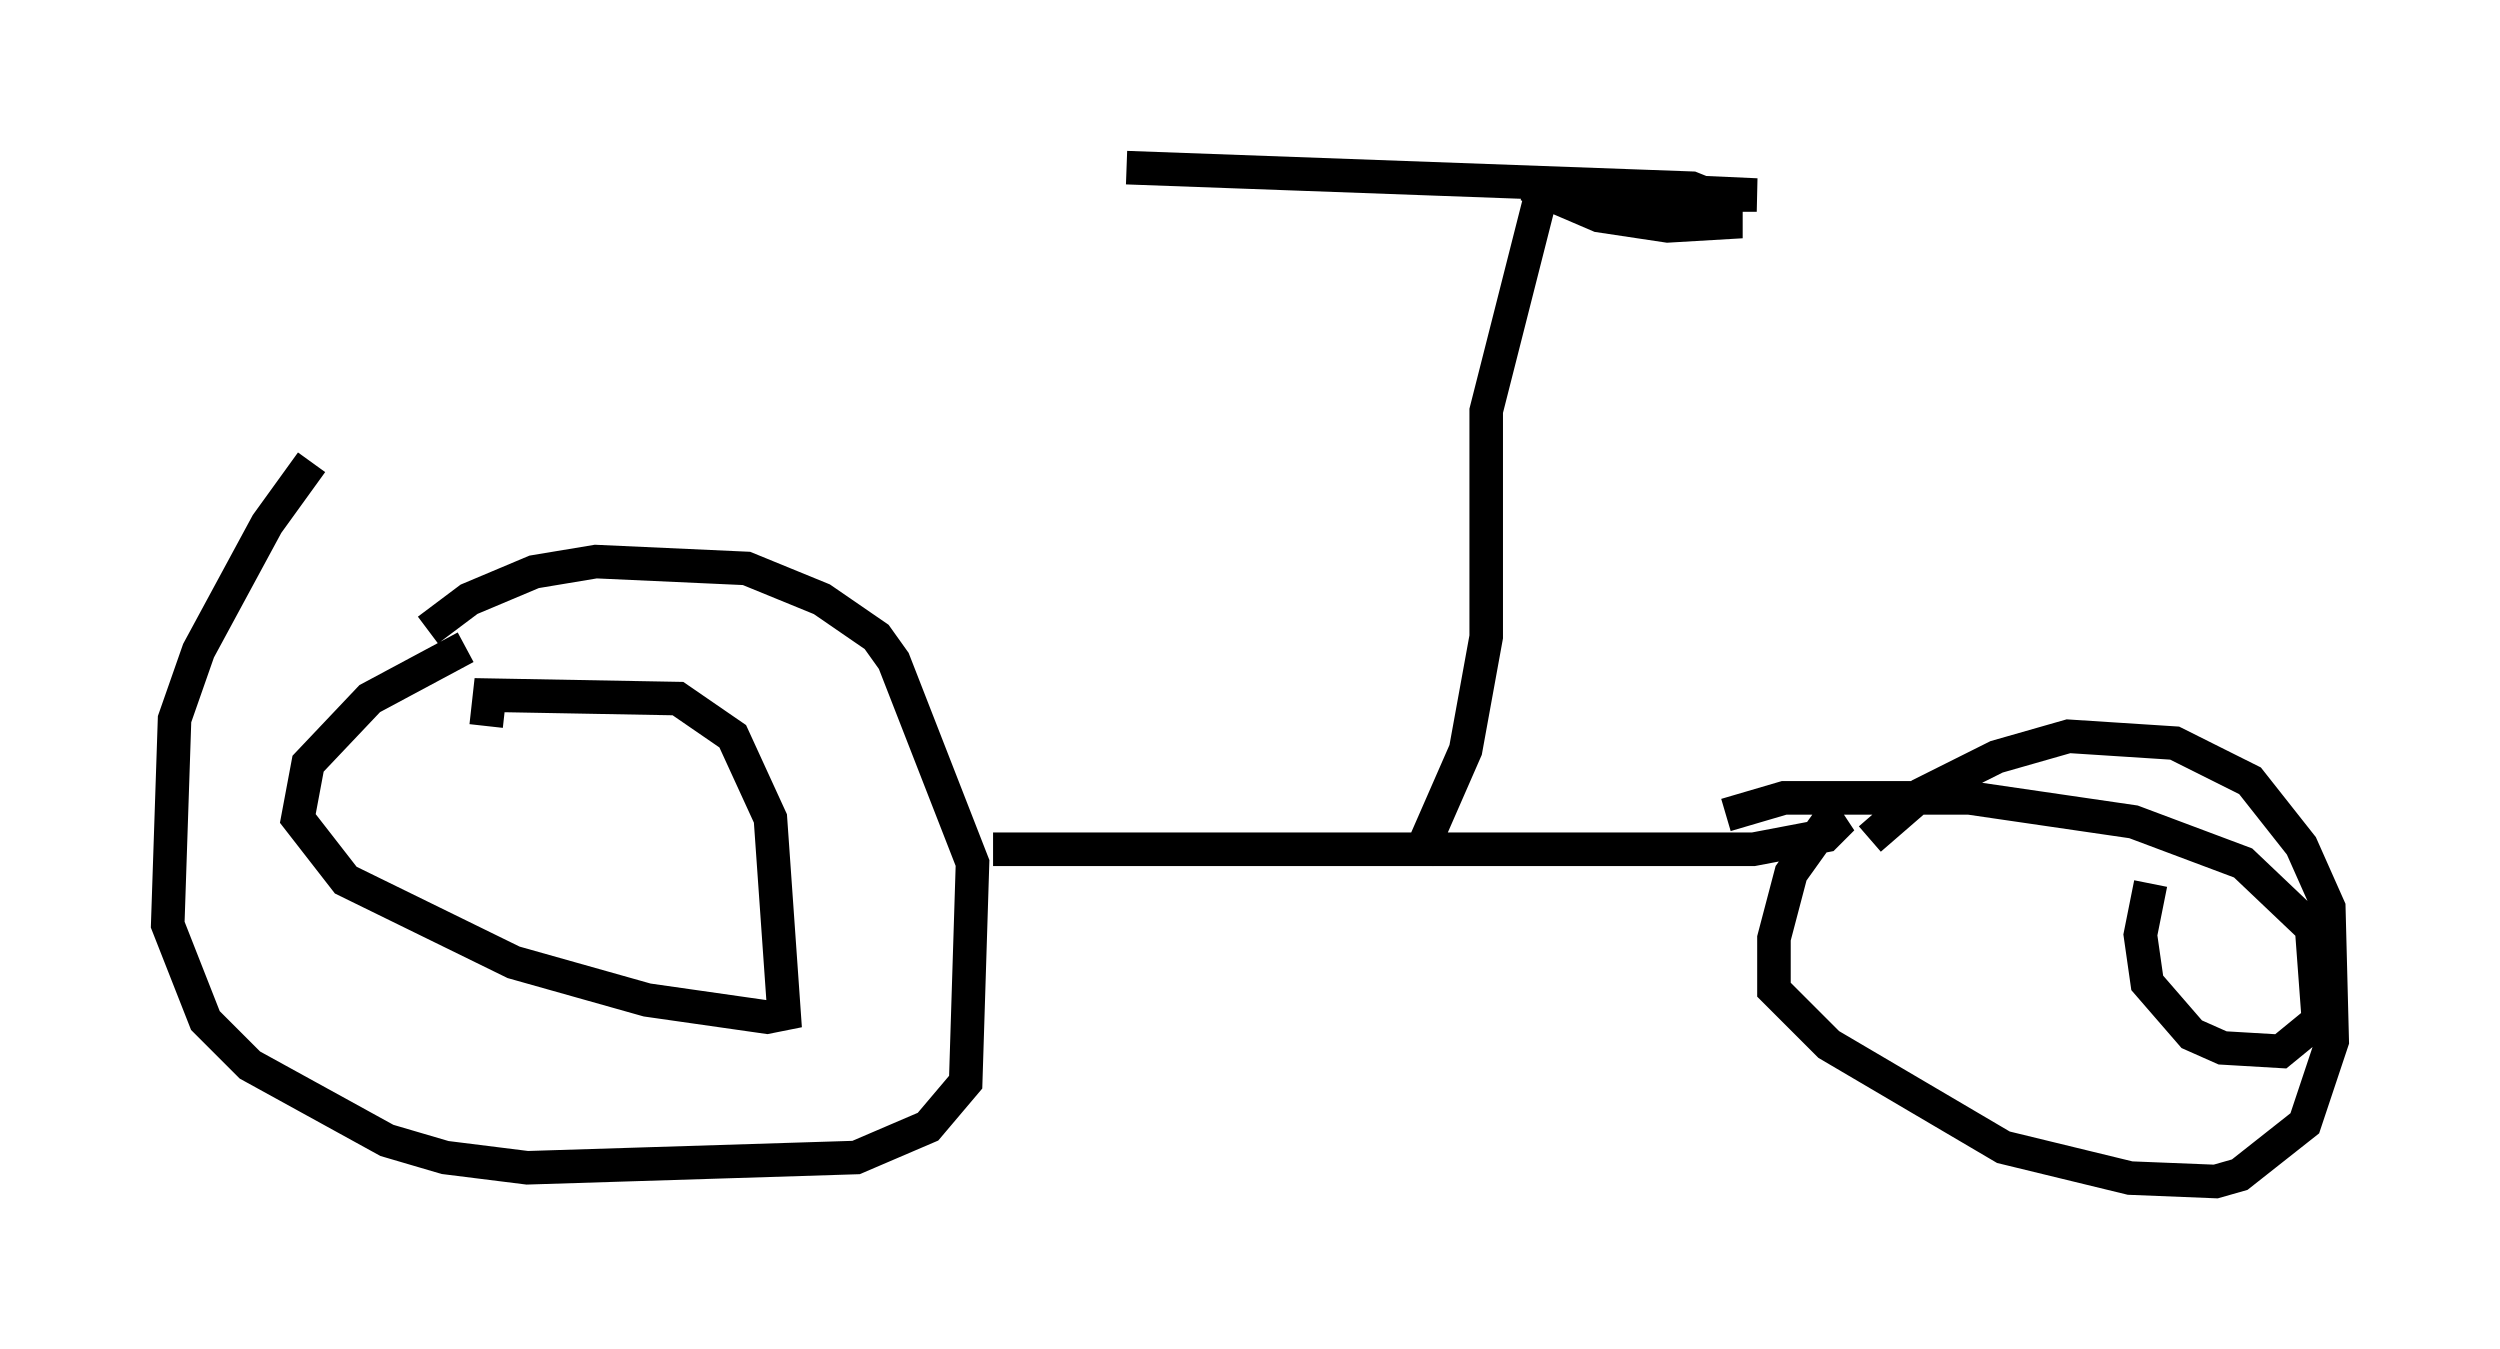 <?xml version="1.0" encoding="utf-8" ?>
<svg baseProfile="full" height="40.217" version="1.1" width="74.517" xmlns="http://www.w3.org/2000/svg" xmlns:ev="http://www.w3.org/2001/xml-events" xmlns:xlink="http://www.w3.org/1999/xlink"><defs /><rect fill="white" height="40.217" width="74.517" x="0" y="0" /><path d="M12.554, 11.227 m-3.267, 2.552 l-1.327, 1.838 -2.042, 3.777 l-0.715, 2.042 -0.204, 6.125 l1.123, 2.858 1.327, 1.327 l4.083, 2.246 1.735, 0.51 l2.45, 0.306 9.8, -0.306 l2.144, -0.919 1.123, -1.327 l0.204, -6.533 -2.348, -6.023 l-0.51, -0.715 -1.633, -1.123 l-2.246, -0.919 -4.492, -0.204 l-1.838, 0.306 -1.94, 0.817 l-1.225, 0.919 m16.844, 6.533 l22.663, 0.0 2.144, -0.408 l0.51, -0.51 -0.51, 0.204 l-1.021, 1.429 -0.51, 1.94 l0.0, 1.531 1.633, 1.633 l5.206, 3.063 3.777, 0.919 l2.552, 0.102 0.715, -0.204 l1.94, -1.531 0.817, -2.45 l-0.102, -3.981 -0.817, -1.838 l-1.531, -1.94 -2.246, -1.123 l-3.165, -0.204 -2.144, 0.613 l-2.246, 1.123 -1.531, 1.327 m-41.855, -5.717 l-2.858, 1.531 -1.838, 1.94 l-0.306, 1.633 1.429, 1.838 l5.002, 2.45 3.981, 1.123 l3.573, 0.51 0.51, -0.102 l-0.408, -5.819 -1.123, -2.45 l-1.633, -1.123 -5.615, -0.102 l-0.102, 0.919 m49.613, 4.696 l-0.306, 1.531 0.204, 1.429 l1.327, 1.531 0.919, 0.408 l1.735, 0.102 1.123, -0.919 l-0.204, -2.756 -2.042, -1.94 l-3.267, -1.225 -4.9, -0.715 l-5.513, 0.0 -1.735, 0.51 m-9.188, 1.327 l1.429, -3.267 0.613, -3.369 l0.0, -6.738 1.633, -6.431 l6.431, 0.0 -6.84, -0.306 l2.144, 0.919 2.042, 0.306 l1.735, -0.102 0.0, -0.613 l-1.021, -0.408 -16.844, -0.613 " fill="none" stroke="black" stroke-width="1" /></svg>